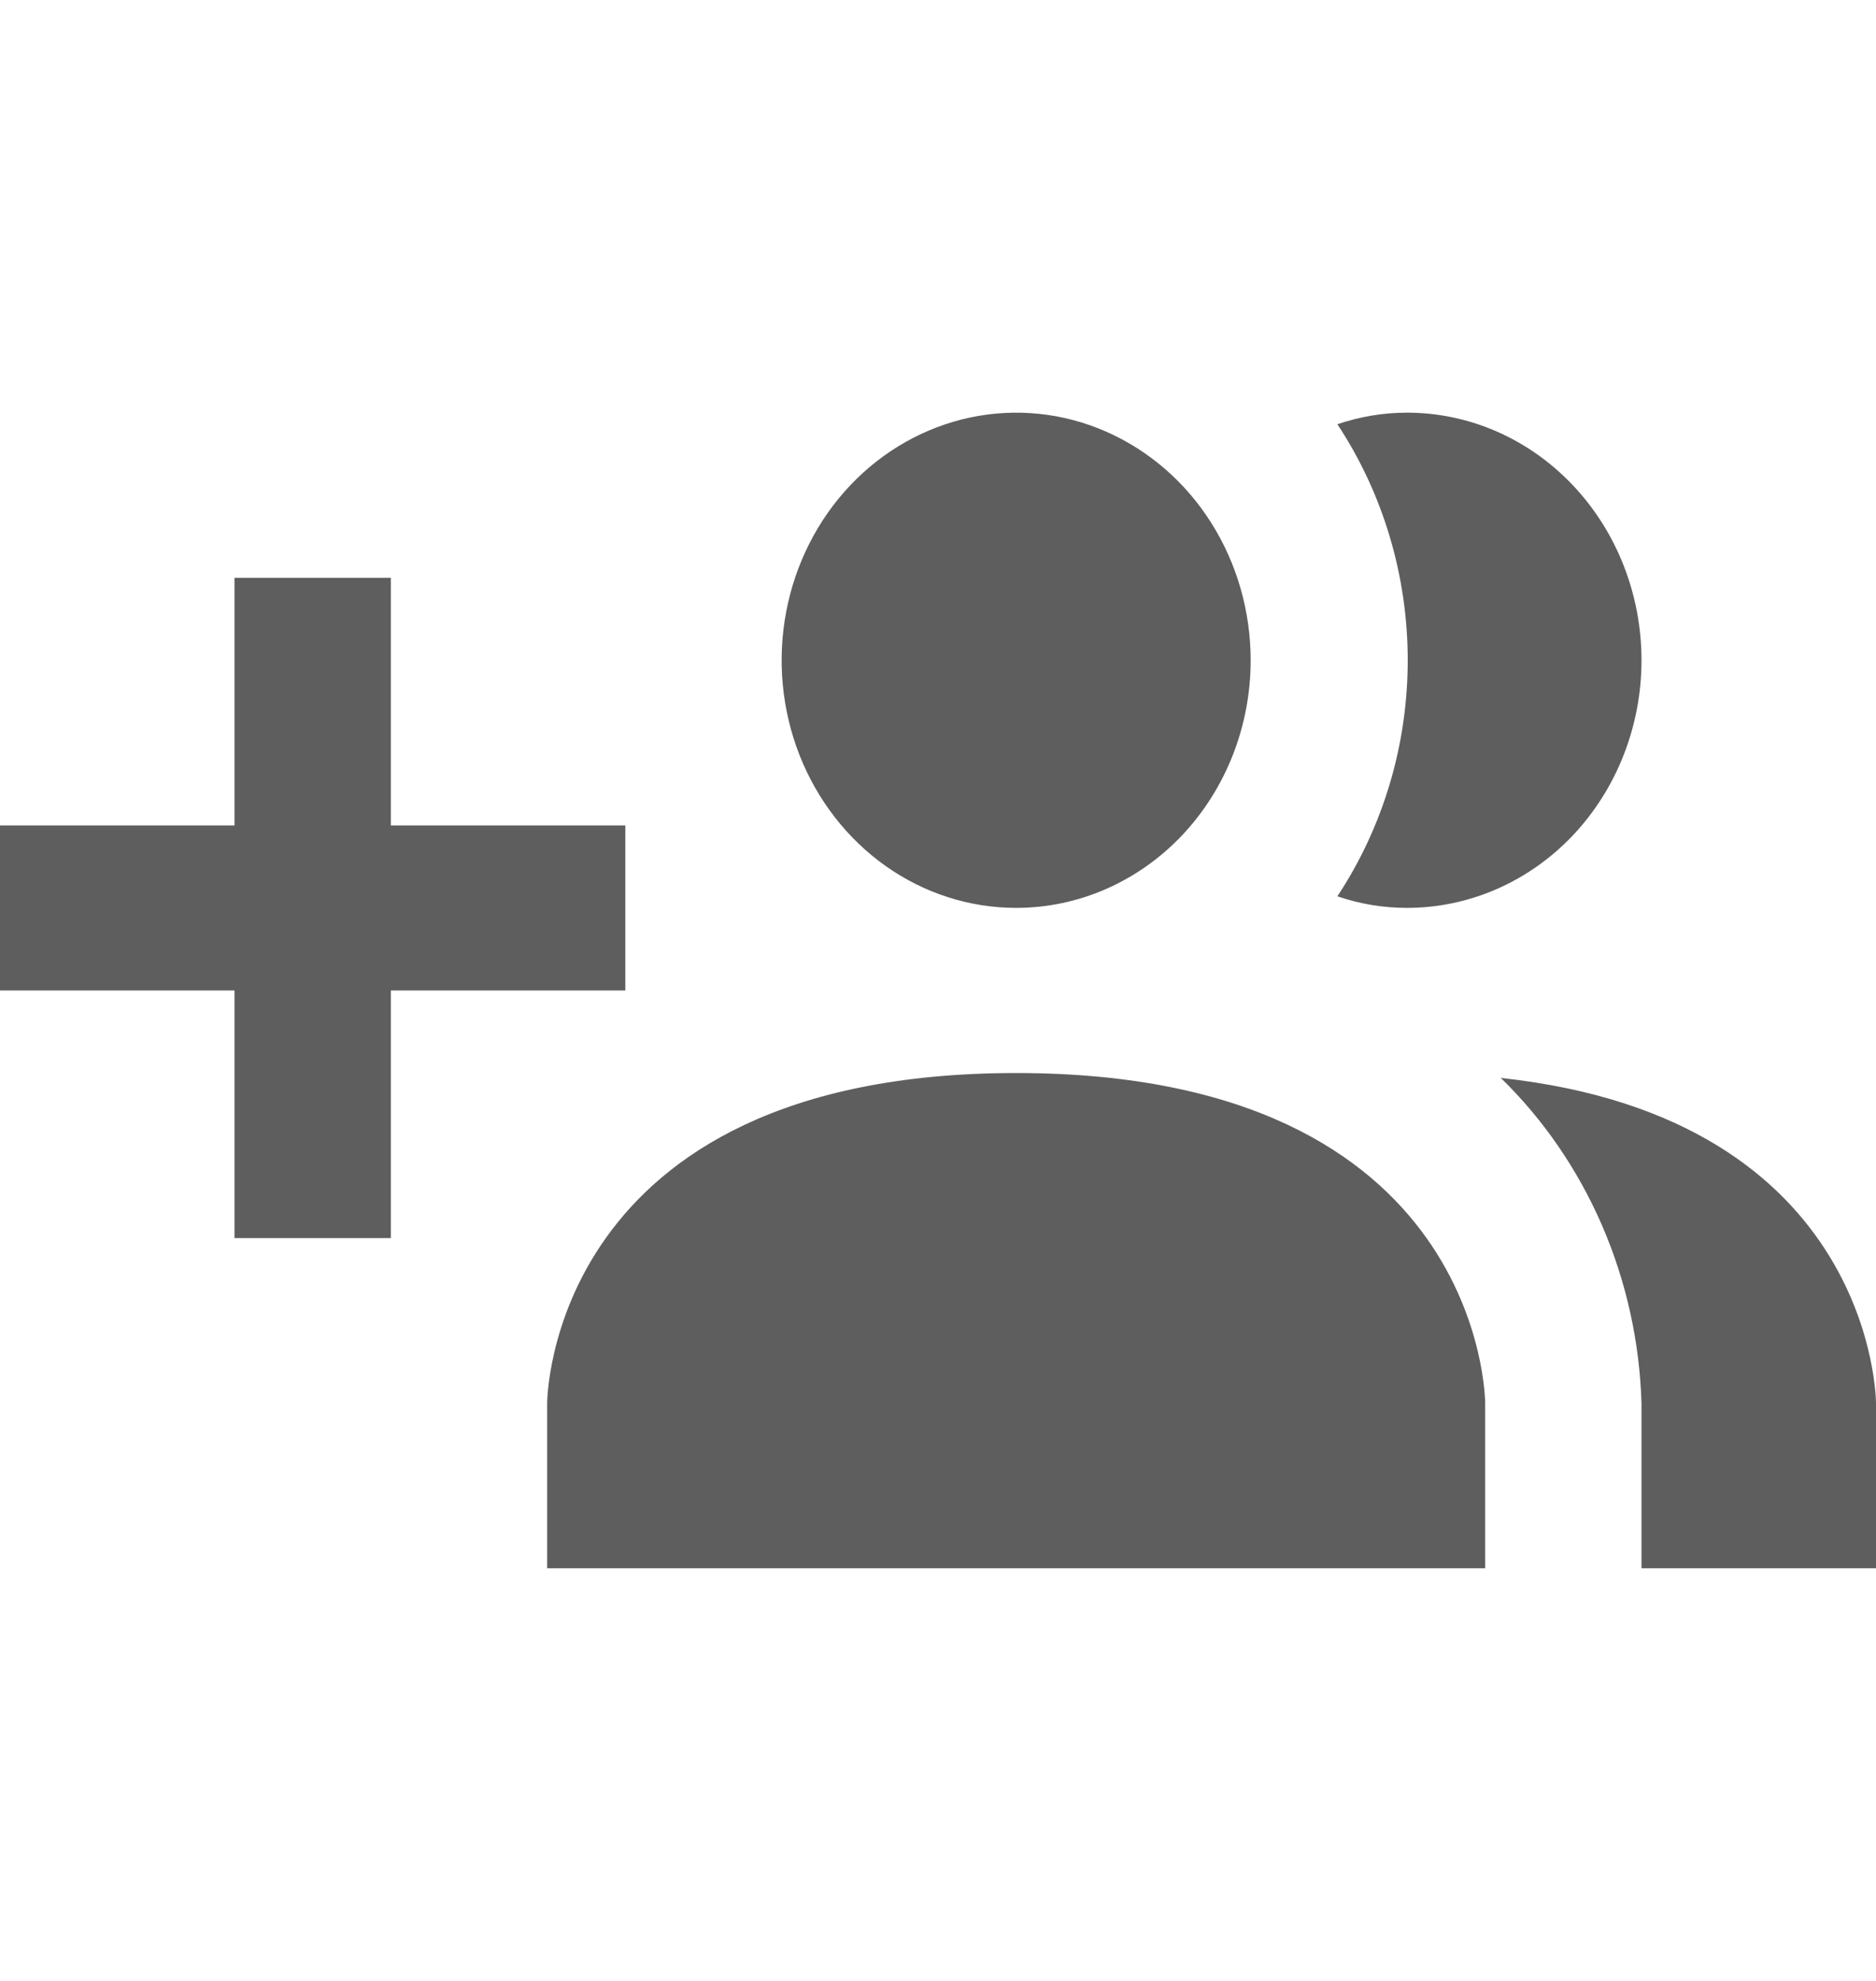 <svg width="18" height="19" viewBox="0 0 18 19" fill="none" xmlns="http://www.w3.org/2000/svg">
<path d="M14.25 13.458V15.042H5.25V13.458C5.25 13.458 5.25 10.292 9.75 10.292C14.25 10.292 14.25 13.458 14.25 13.458ZM12 6.333C12 5.864 11.868 5.404 11.621 5.014C11.374 4.623 11.022 4.319 10.611 4.139C10.2 3.959 9.748 3.912 9.311 4.004C8.875 4.096 8.474 4.322 8.159 4.654C7.844 4.986 7.63 5.409 7.543 5.87C7.456 6.331 7.501 6.808 7.671 7.242C7.842 7.676 8.13 8.047 8.5 8.308C8.87 8.569 9.305 8.708 9.75 8.708C10.347 8.708 10.919 8.458 11.341 8.013C11.763 7.567 12 6.963 12 6.333ZM14.4 10.339C14.81 10.738 15.14 11.22 15.372 11.755C15.604 12.291 15.732 12.87 15.75 13.458V15.042H18V13.458C18 13.458 18 10.727 14.4 10.339ZM13.5 3.958C13.273 3.958 13.048 3.996 12.832 4.069C13.271 4.733 13.507 5.524 13.507 6.333C13.507 7.143 13.271 7.933 12.832 8.597C13.048 8.671 13.273 8.708 13.5 8.708C14.097 8.708 14.669 8.458 15.091 8.013C15.513 7.567 15.75 6.963 15.75 6.333C15.75 5.703 15.513 5.099 15.091 4.654C14.669 4.208 14.097 3.958 13.5 3.958ZM6 7.917H3.75V5.542H2.25V7.917H0V9.5H2.25V11.875H3.75V9.5H6V7.917Z" fill="black" fill-opacity="0.63"/>
</svg>
